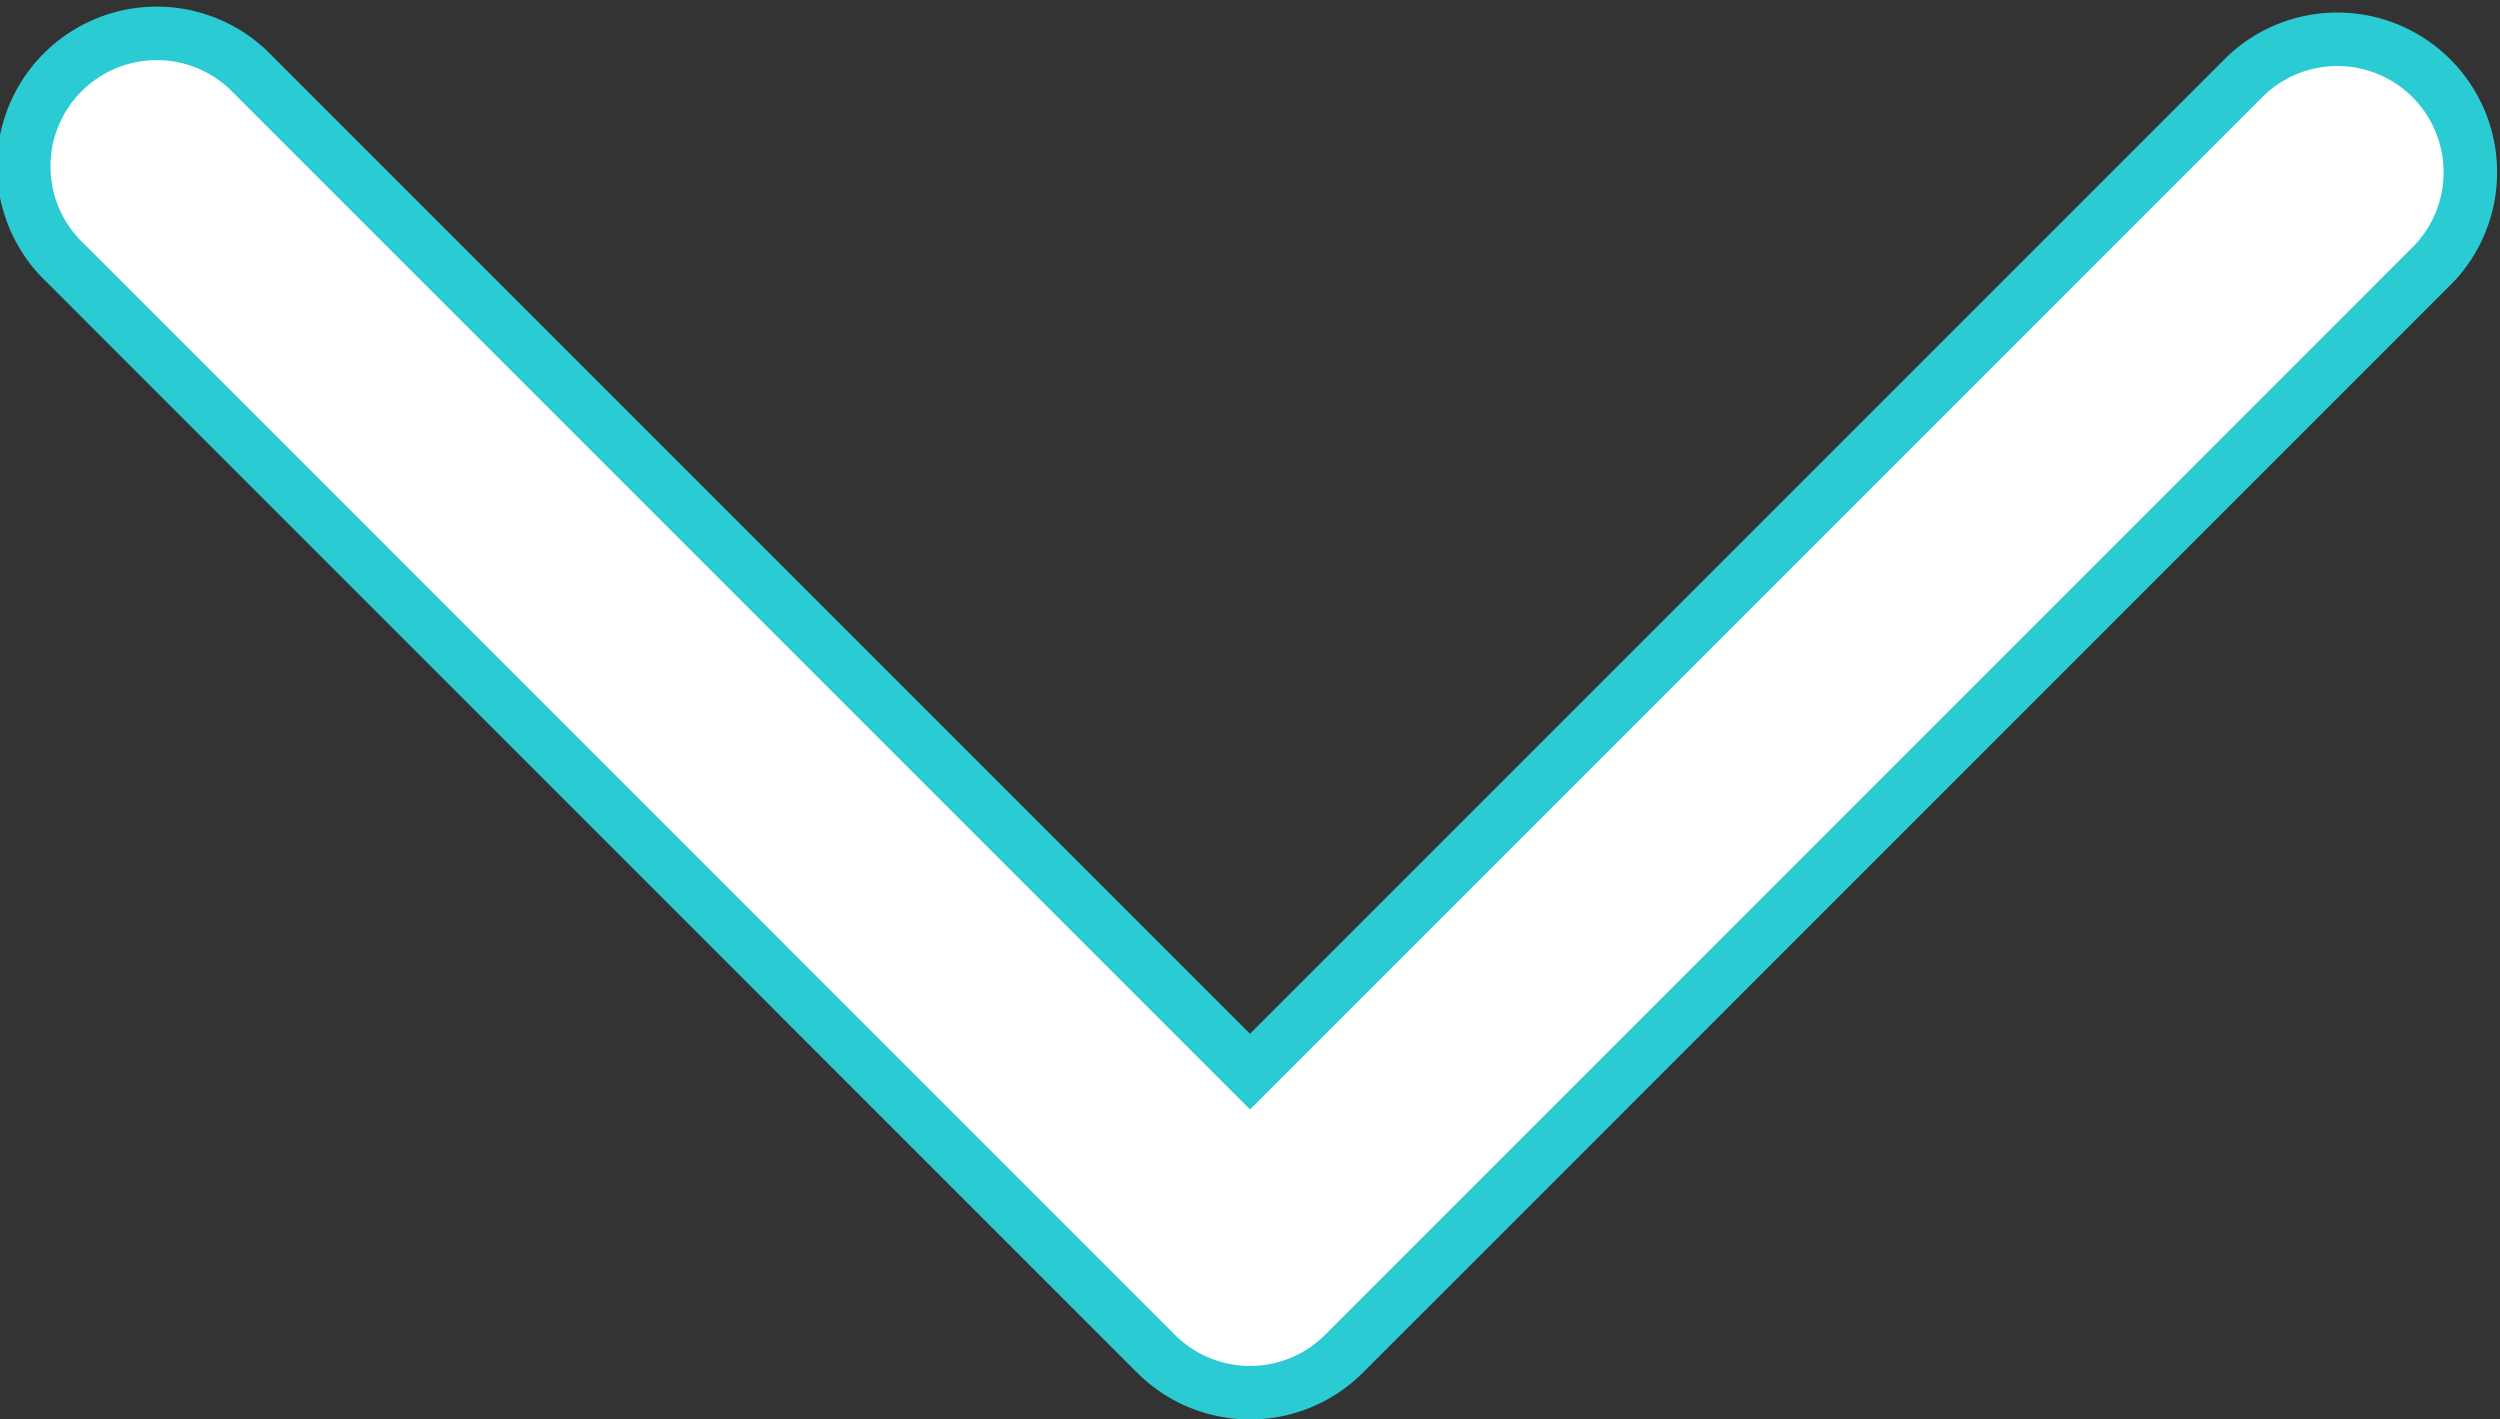 <svg xmlns="http://www.w3.org/2000/svg" width="23.364" height="13.265" viewBox="0 0 23.364 13.265">
  <rect x="0" y="0" width="23.364" height="13.265" fill="#333333" stroke="none"/>
  <path id="Path_11770" data-name="Path 11770" d="M.364,12.311,10.554,22.5a1.243,1.243,0,0,0,1.757-1.757L3,11.432l9.311-9.311A1.243,1.243,0,1,0,10.554.364L.364,10.553A1.242,1.242,0,0,0,.364,12.311Z" transform="translate(0.25 13.015) rotate(-90)" fill="#fff" stroke="#2acbd2" stroke-width="0.5"/>
</svg>
